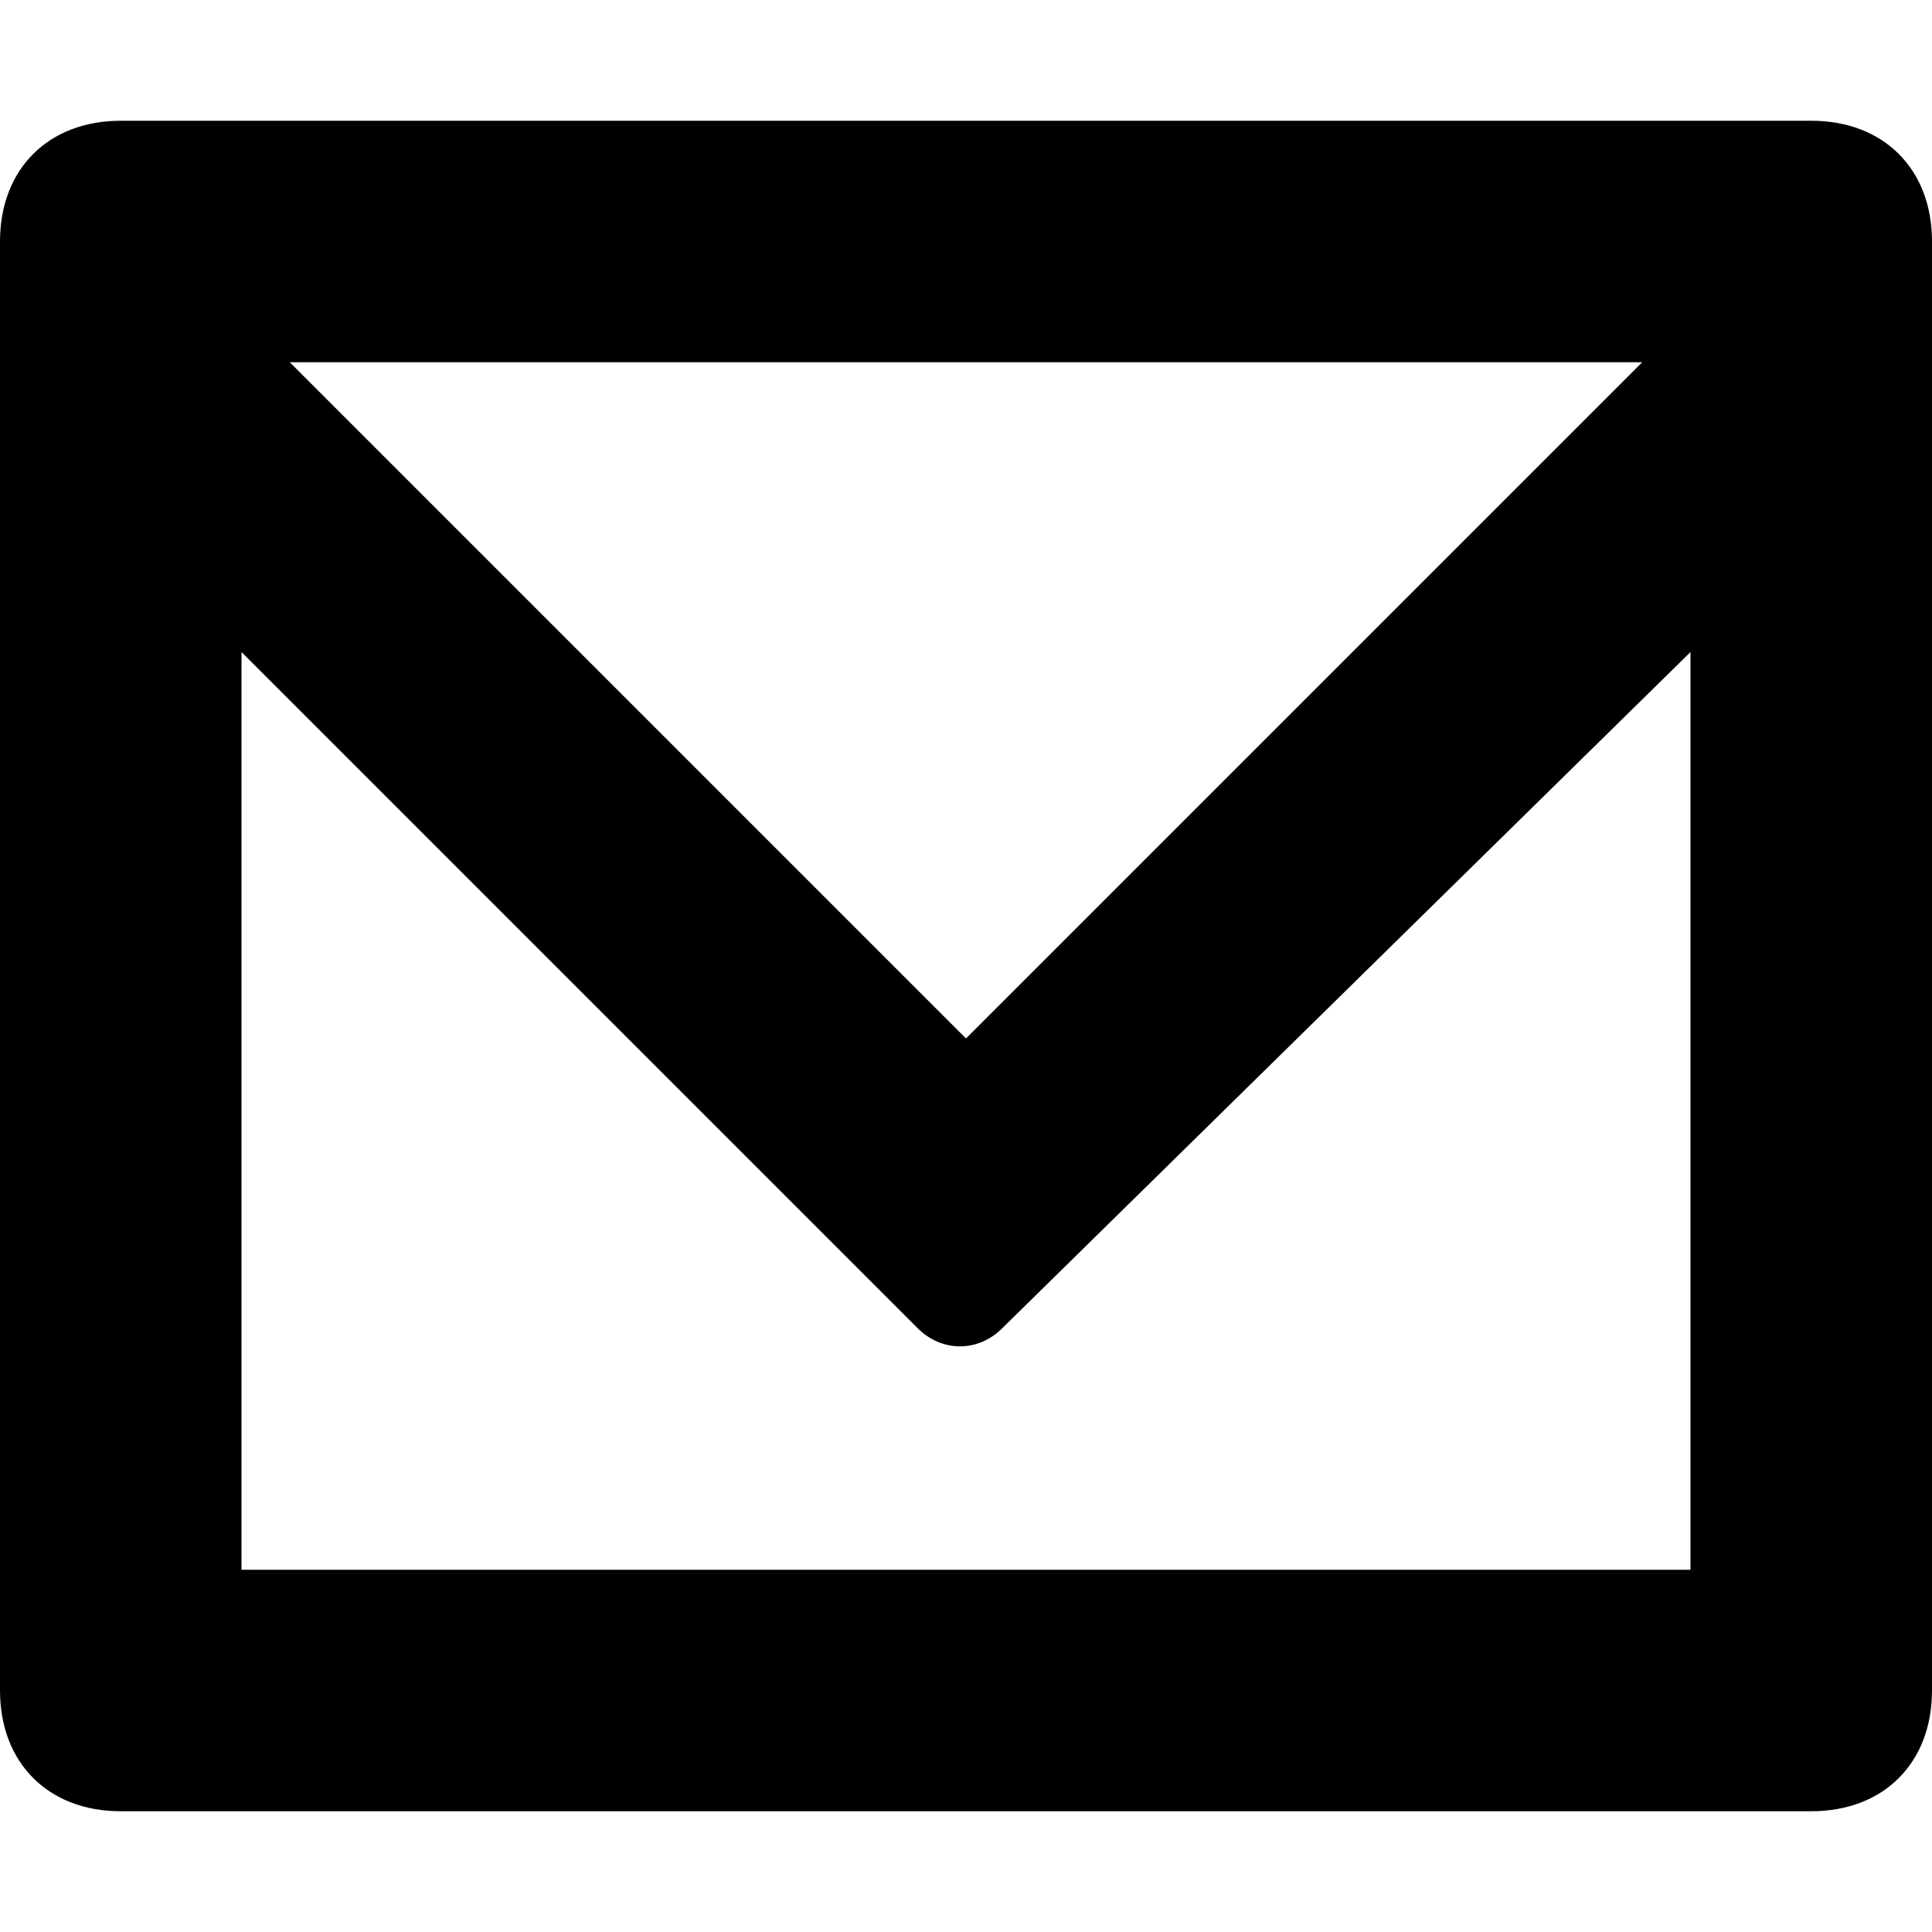 <?xml version="1.0" encoding="utf-8"?>
<!-- Generator: Adobe Illustrator 18.0.0, SVG Export Plug-In . SVG Version: 6.00 Build 0)  -->
<!DOCTYPE svg PUBLIC "-//W3C//DTD SVG 1.1//EN" "http://www.w3.org/Graphics/SVG/1.1/DTD/svg11.dtd">
<svg version="1.1" id="Layer_1" xmlns="http://www.w3.org/2000/svg" xmlns:xlink="http://www.w3.org/1999/xlink" x="0px" y="0px"
	 viewBox="0 -1 16 16" enable-background="new 0 -1 16 16" xml:space="preserve">
<path id="Mail_2_x2C__Envelope_2" d="M15,0H1C0.4,0,0,0.4,0,1v12c0,0.6,0.4,1,1,1h14c0.6,0,1-0.4,1-1V1C16,0.4,15.6,0,15,0z M13.6,2
	L8,7.6L2.4,2H13.6z M2,4.4l5.6,5.6c0.2,0.2,0.5,0.2,0.7,0L14,4.4V12H2V4.4z"/>
</svg>
